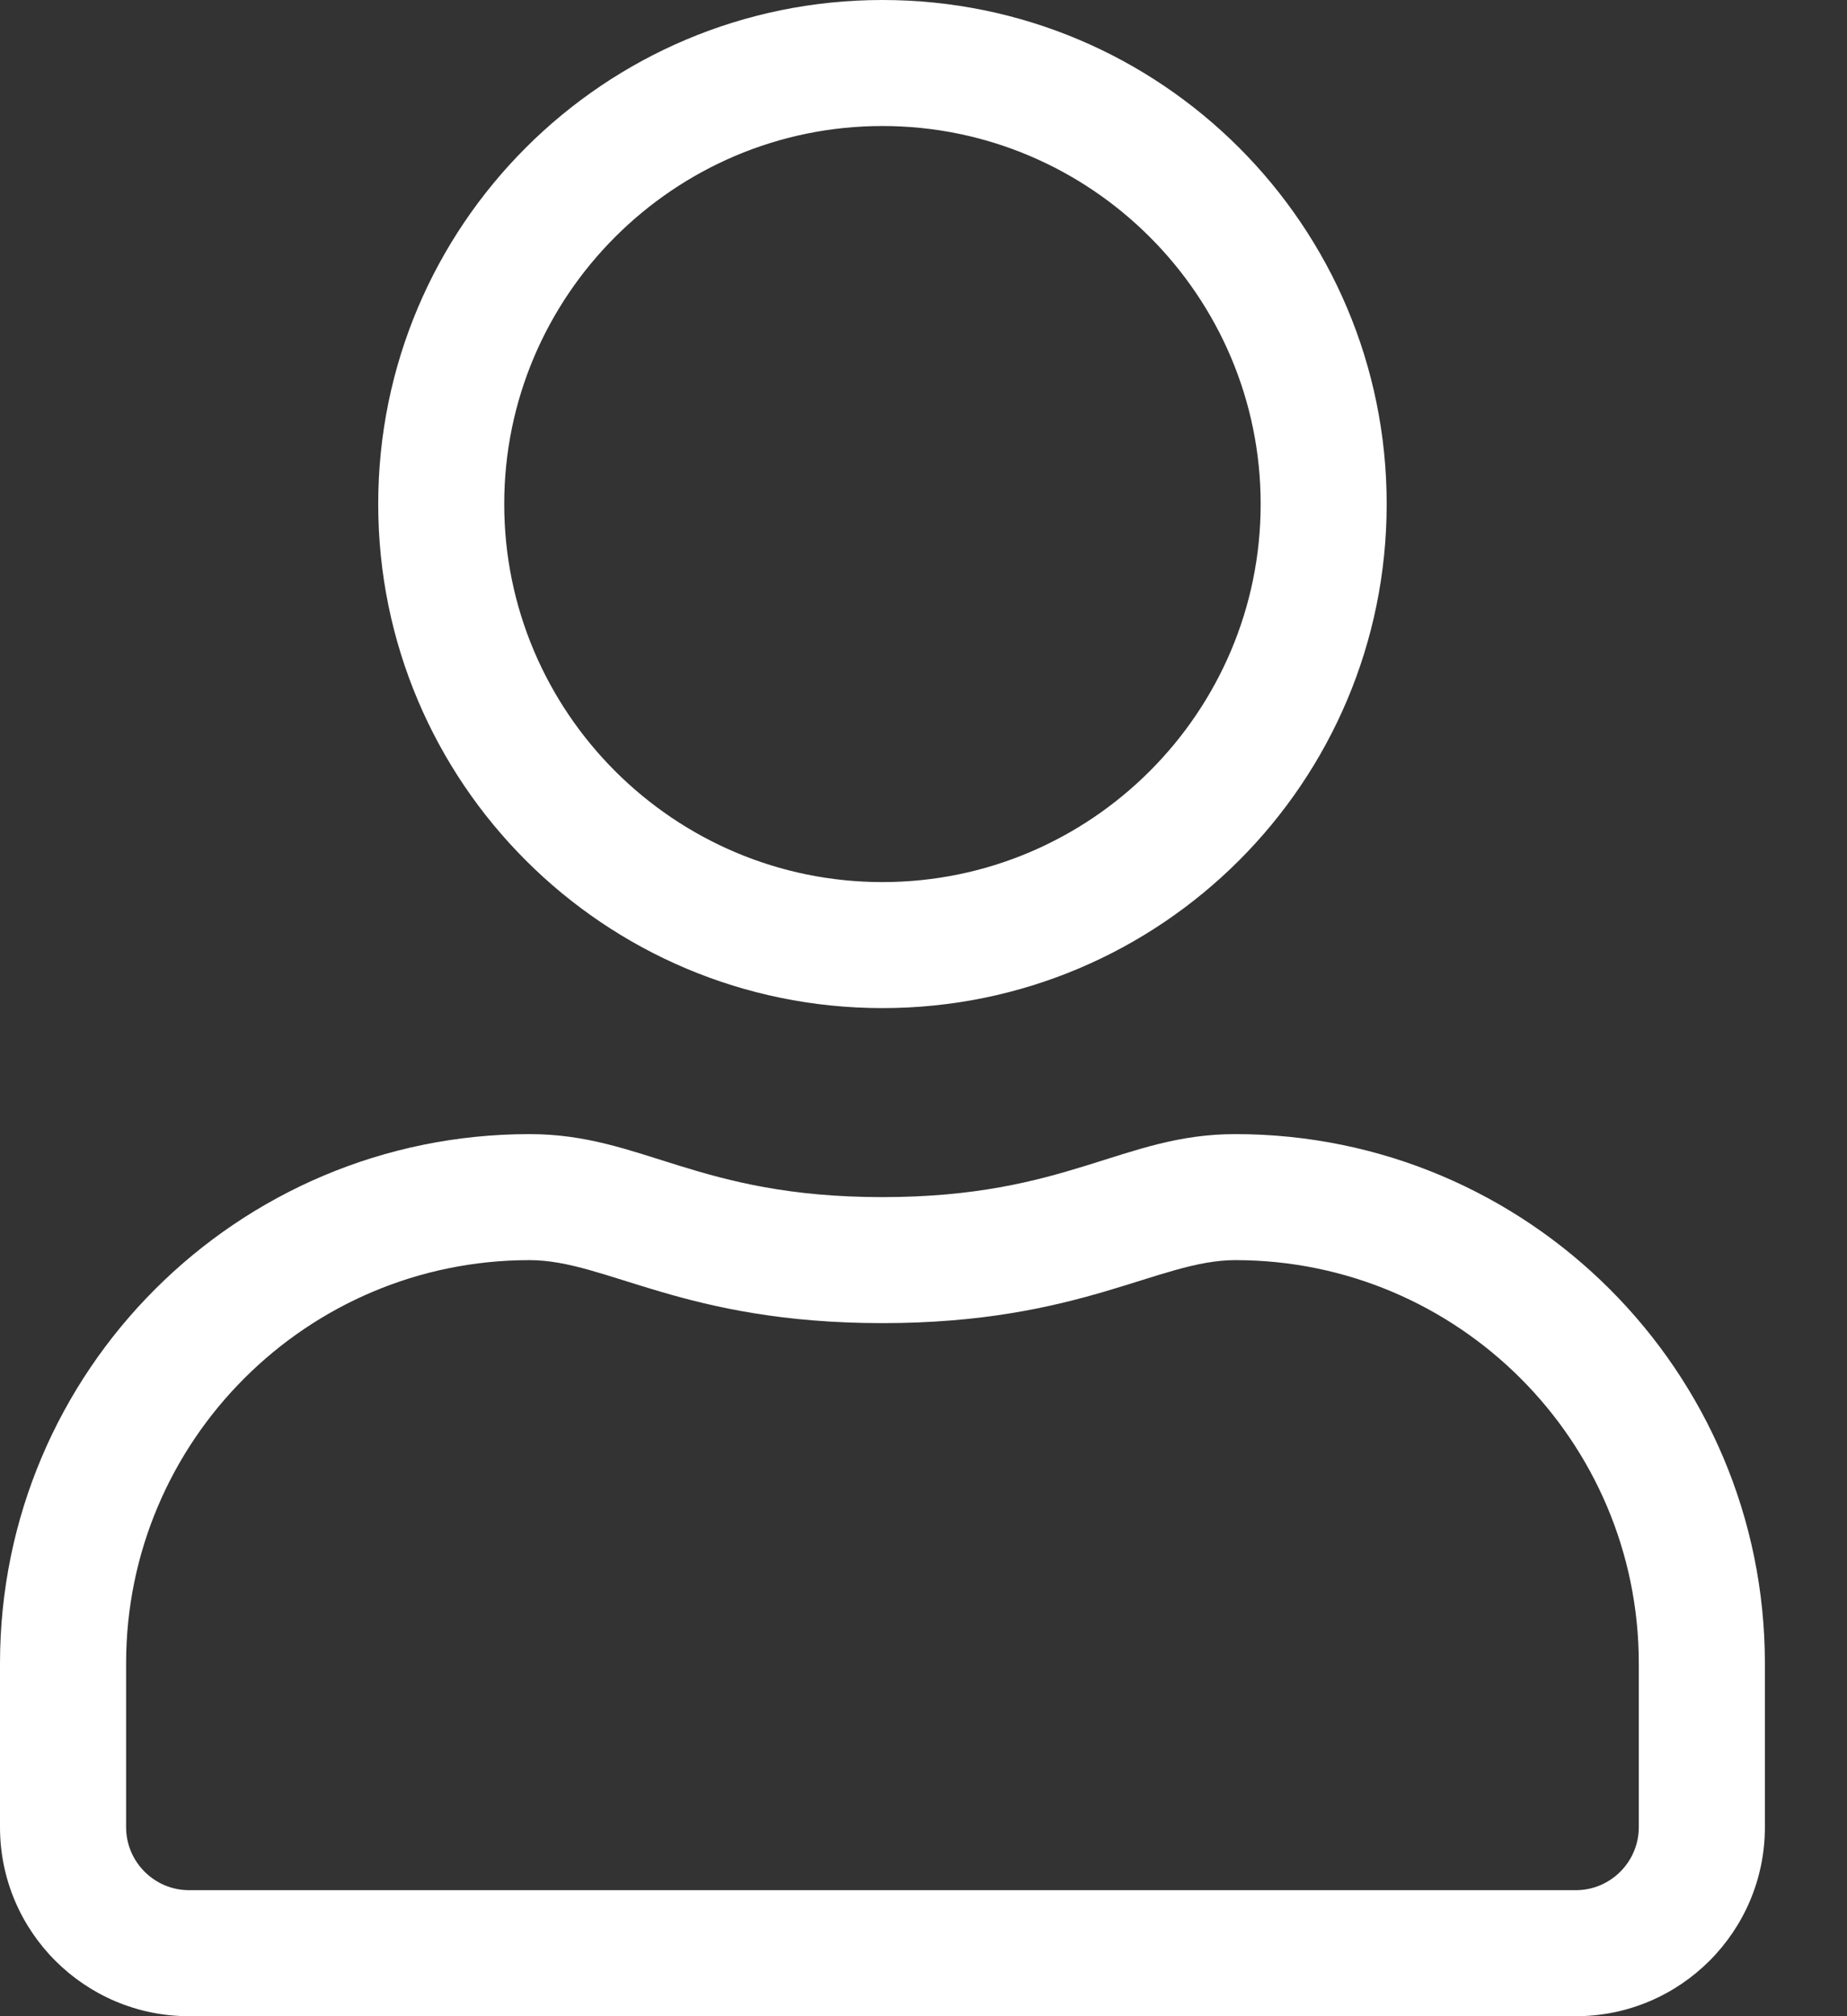 <svg width="22" height="24" viewBox="0 0 22 24" fill="none" xmlns="http://www.w3.org/2000/svg">
<rect x="0" y="0" width="22" height="24" fill="#333333" stroke="none"/>
<g clip-path="url(#clip0_148_1291)">
<path d="M14.715 13.5C13.369 13.5 12.721 14.25 10.511 14.25C8.301 14.25 7.658 13.5 6.307 13.5C2.825 13.5 0 16.322 0 19.8V21.75C0 22.992 1.009 24 2.252 24H18.77C20.013 24 21.022 22.992 21.022 21.75V19.8C21.022 16.322 18.197 13.5 14.715 13.5ZM19.52 21.75C19.52 22.163 19.183 22.5 18.77 22.5H2.252C1.839 22.5 1.502 22.163 1.502 21.75V19.8C1.502 17.152 3.655 15 6.307 15C7.226 15 8.141 15.75 10.511 15.75C12.876 15.75 13.796 15 14.715 15C17.366 15 19.52 17.152 19.52 19.8V21.75ZM10.511 12C13.829 12 16.517 9.314 16.517 6C16.517 2.686 13.829 0 10.511 0C7.193 0 4.505 2.686 4.505 6C4.505 9.314 7.193 12 10.511 12ZM10.511 1.5C12.993 1.5 15.016 3.52 15.016 6C15.016 8.48 12.993 10.5 10.511 10.5C8.029 10.5 6.006 8.48 6.006 6C6.006 3.52 8.029 1.5 10.511 1.5Z" fill="white"/>
</g>
<defs>
<clipPath id="clip0_148_1291">
<rect width="21.022" height="24" fill="white"/>
</clipPath>
</defs>
</svg>
